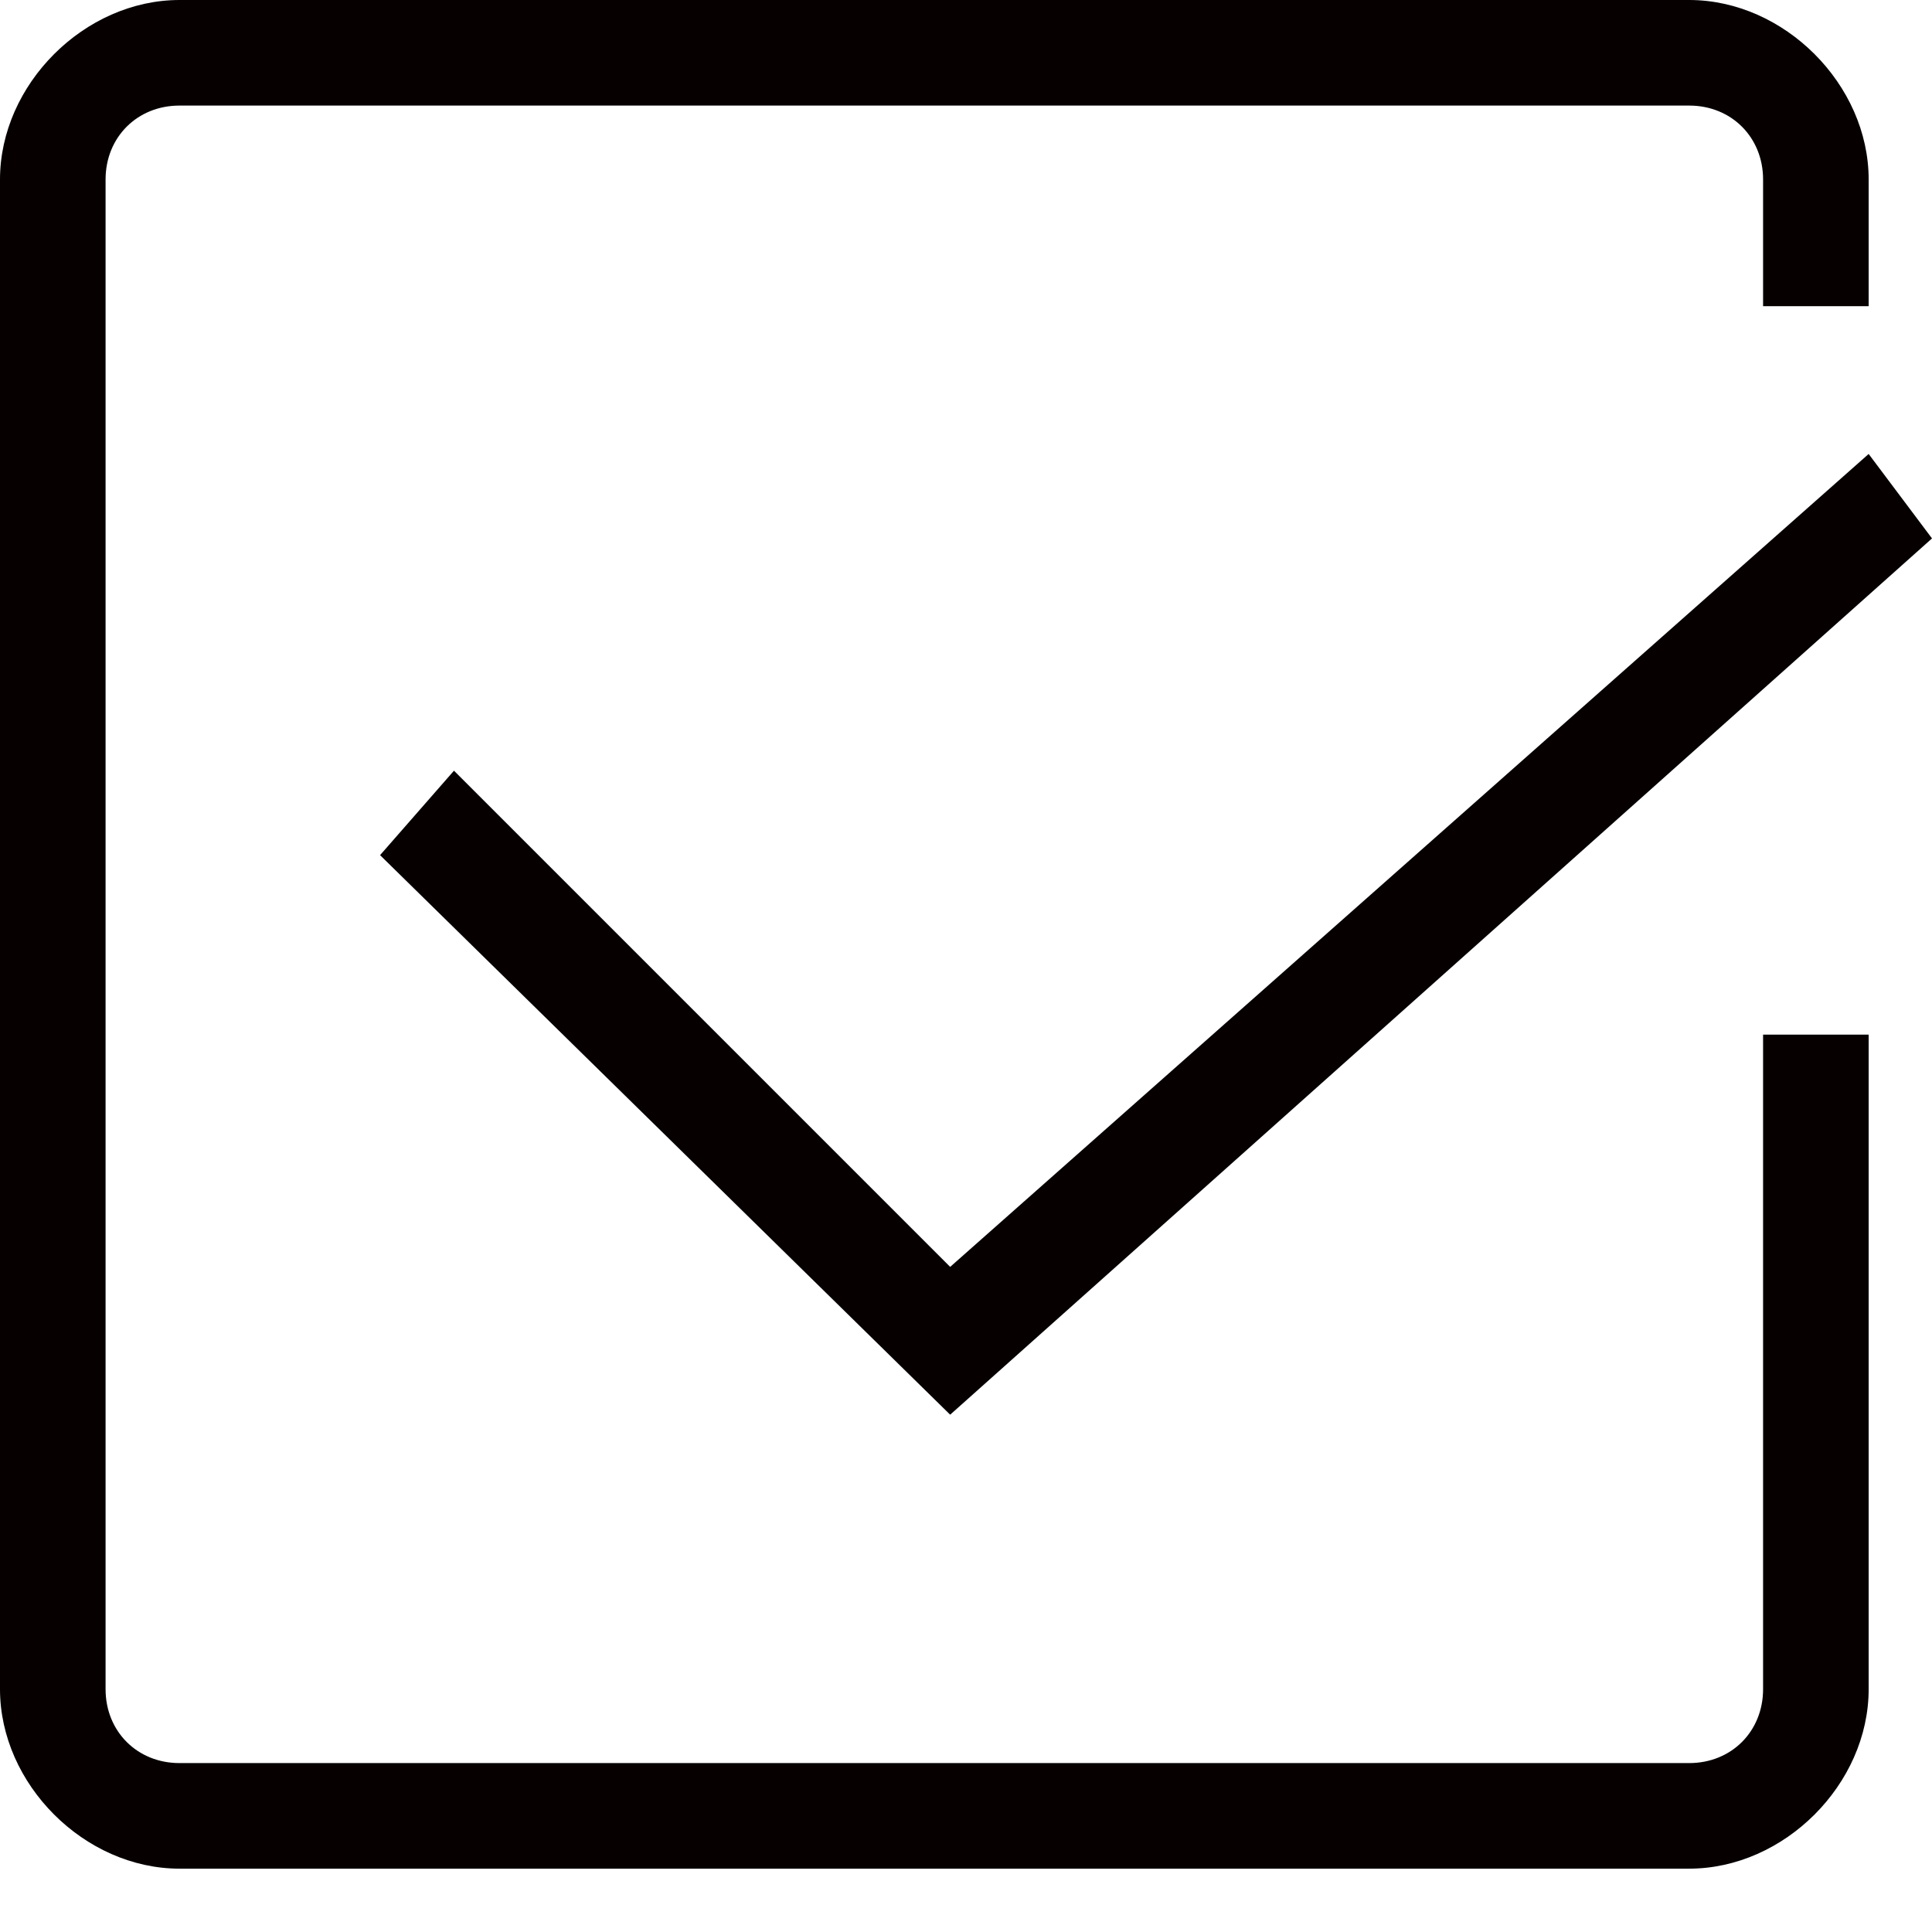 <?xml version="1.0" encoding="utf-8"?>
<!-- Generator: Adobe Illustrator 19.0.0, SVG Export Plug-In . SVG Version: 6.00 Build 0)  -->
<svg version="1.1" id="图层_1" xmlns="http://www.w3.org/2000/svg" xmlns:xlink="http://www.w3.org/1999/xlink" x="0px" y="0px"
	 viewBox="-5.1 17.5 18.3 18.3" style="enable-background:new -5.1 17.5 18.3 18.3;" xml:space="preserve">
<style type="text/css">
	.st0{fill:#060001;}
</style>
<g id="XMLID_56_">
	<path id="XMLID_58_" class="st0" d="M11.6,33.5c0,0.4-0.3,0.7-0.7,0.7H-3.4c-0.4,0-0.7-0.3-0.7-0.7V19.2c0-0.4,0.3-0.7,0.7-0.7
		h14.3c0.4,0,0.7,0.3,0.7,0.7v1.2h1v-1.2c0-0.9-0.8-1.7-1.7-1.7H-3.4c-0.9,0-1.7,0.8-1.7,1.7v14.3c0,0.9,0.8,1.7,1.7,1.7h14.3
		c0.9,0,1.7-0.8,1.7-1.7v-6.2h-1V33.5z"/>
	<polygon id="XMLID_57_" class="st0" points="3.9,29.5 -0.8,24.8 -1.5,25.6 3.9,30.9 13.2,22.6 12.6,21.8 	"/>
</g>
</svg>
